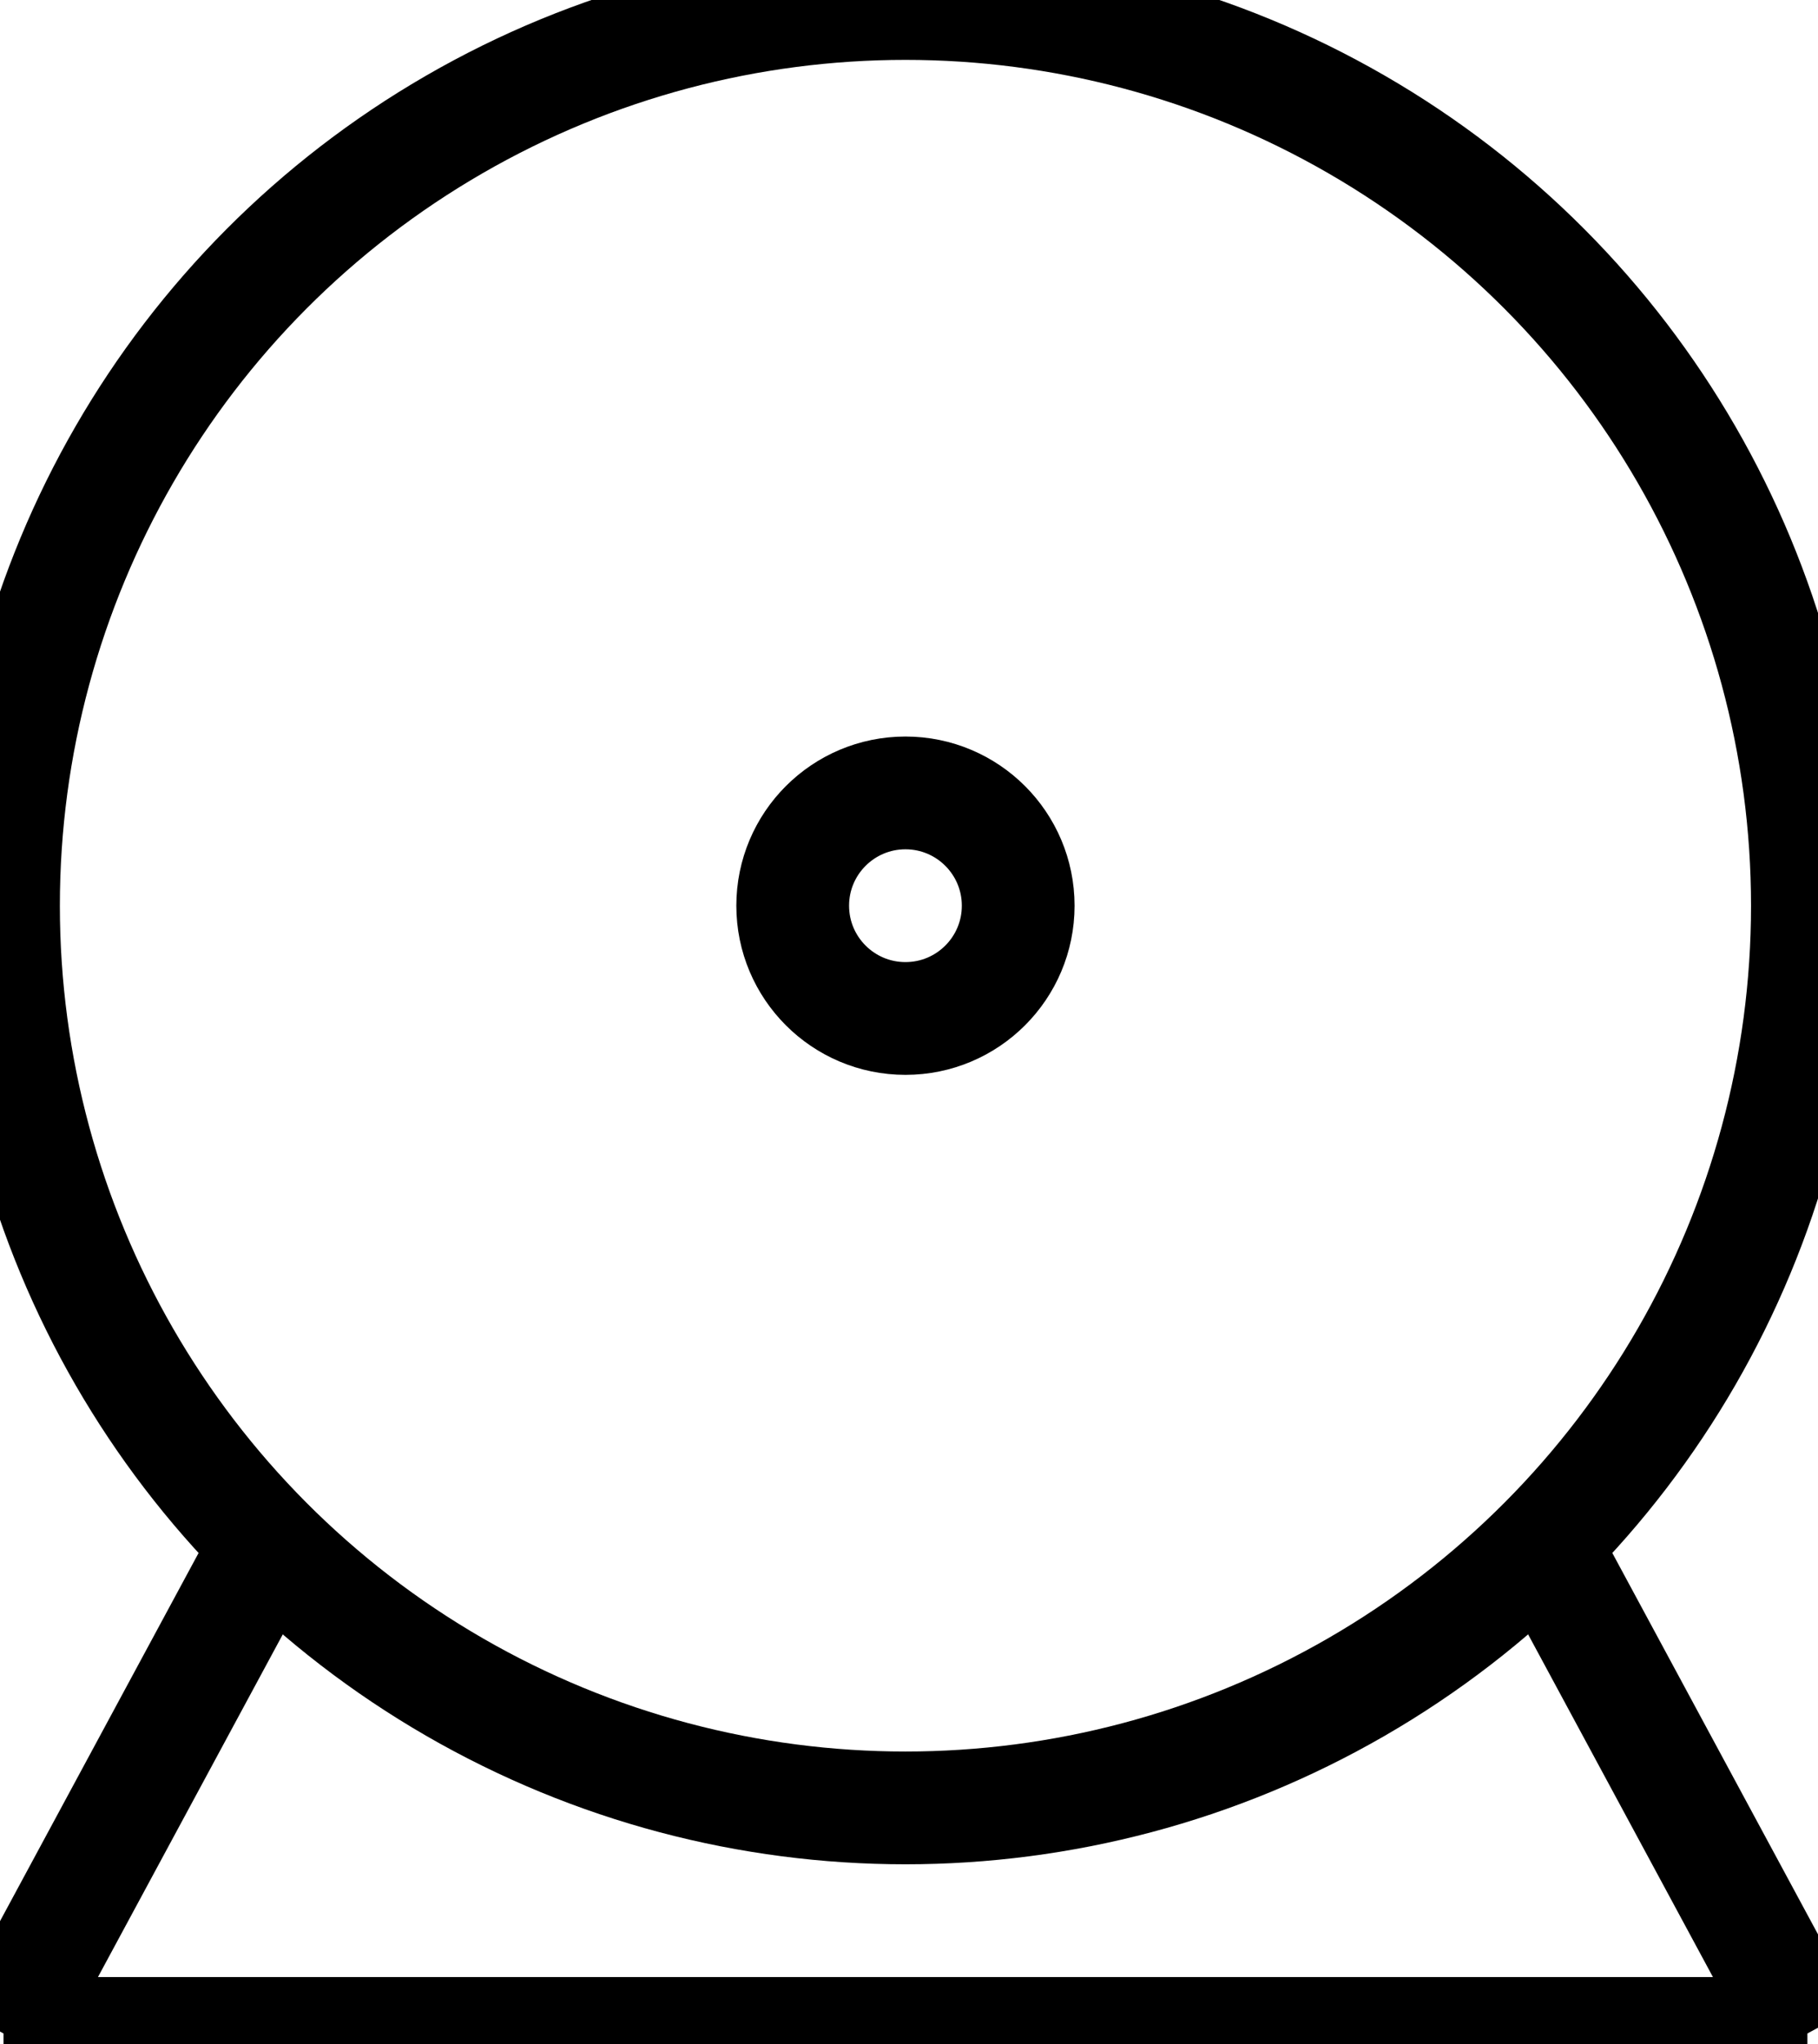 <?xml version="1.0" encoding="UTF-8"?><!DOCTYPE svg PUBLIC "-//W3C//DTD SVG 1.1//EN" "http://www.w3.org/Graphics/SVG/1.1/DTD/svg11.dtd"><svg xmlns="http://www.w3.org/2000/svg" xmlns:xlink="http://www.w3.org/1999/xlink" version="1.1" width="258px" height="290px" viewBox="-0.031 -0.031 16.125 18.125"><defs vector-effect="non-scaling-stroke"/><g><g id="cell-yW8LbLtKJexEcO62kJz7-2" layer="Symbol"><ellipse cx="0" cy="0" rx="8" ry="8" fill="none" stroke="rgb(0, 0, 0)" pointer-events="all" vector-effect="non-scaling-stroke" transform="translate(8 8)"/></g><g id="cell-SMwHsykcH-rovEfNC54i-0" layer="Symbol"><path d="M 0 18 L 16 18" fill="none" stroke="rgb(0, 0, 0)" stroke-miterlimit="10" pointer-events="stroke" vector-effect="non-scaling-stroke"/></g><g id="cell-SMwHsykcH-rovEfNC54i-1" layer="Symbol"><path d="M 0 18 L 2.343 13.657" fill="none" stroke="rgb(0, 0, 0)" stroke-miterlimit="10" pointer-events="stroke" vector-effect="non-scaling-stroke"/></g><g id="cell-SMwHsykcH-rovEfNC54i-2" layer="Symbol"><path d="M 16 18 L 13.657 13.657" fill="none" stroke="rgb(0, 0, 0)" stroke-miterlimit="10" pointer-events="stroke" vector-effect="non-scaling-stroke"/></g><g id="cell-SMwHsykcH-rovEfNC54i-5" layer="Symbol"><ellipse cx="0" cy="0" rx="1" ry="1" fill="none" stroke="rgb(0, 0, 0)" pointer-events="all" vector-effect="non-scaling-stroke" transform="translate(8 8)"/></g></g></svg>